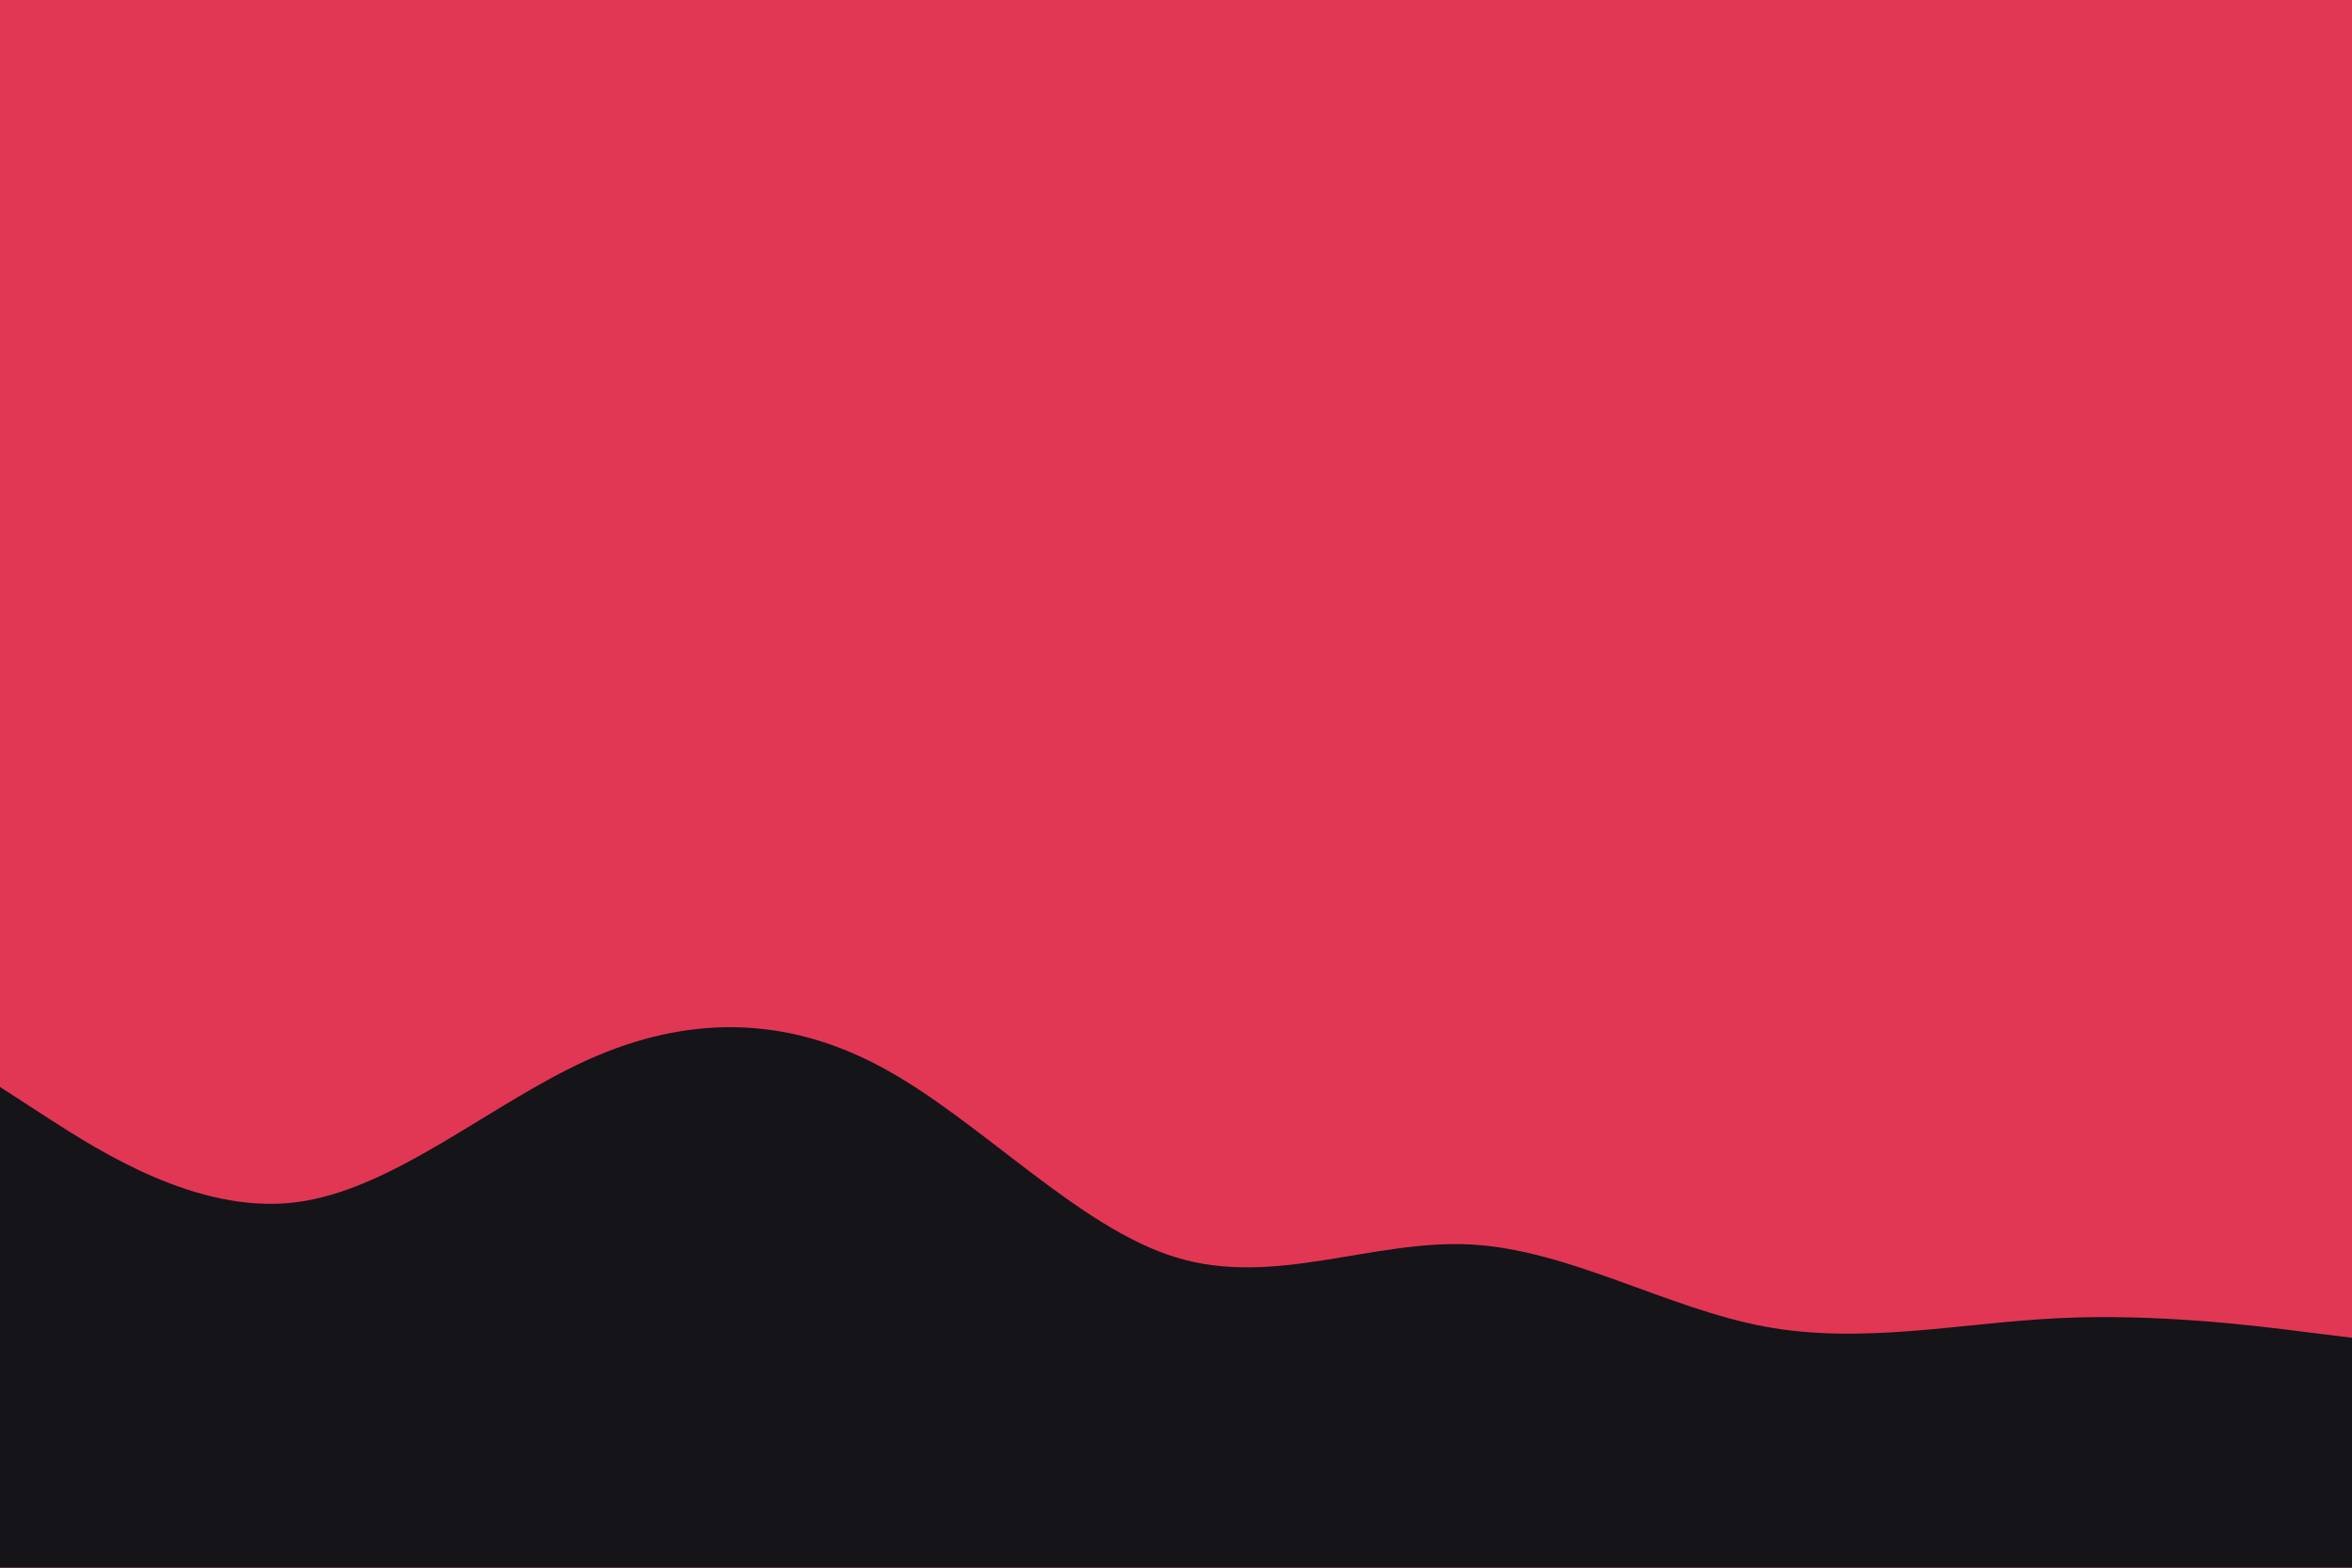 <svg id="visual" viewBox="0 0 900 600" width="900" height="600" xmlns="http://www.w3.org/2000/svg" xmlns:xlink="http://www.w3.org/1999/xlink" version="1.1"><rect x="0" y="0" width="900" height="600" fill="#e23655"></rect><path d="M0 416L18.8 428.2C37.7 440.3 75.3 464.7 112.8 460.2C150.3 455.7 187.7 422.3 225.2 405.5C262.7 388.7 300.3 388.3 337.8 408.7C375.3 429 412.7 470 450.2 481.3C487.7 492.7 525.3 474.3 562.8 476.3C600.3 478.3 637.7 500.7 675.2 507.7C712.7 514.7 750.3 506.3 787.8 504.5C825.3 502.7 862.7 507.3 881.3 509.7L900 512L900 601L881.3 601C862.7 601 825.3 601 787.8 601C750.3 601 712.7 601 675.2 601C637.7 601 600.3 601 562.8 601C525.3 601 487.7 601 450.2 601C412.7 601 375.3 601 337.8 601C300.3 601 262.7 601 225.2 601C187.7 601 150.3 601 112.8 601C75.3 601 37.7 601 18.8 601L0 601Z" fill="#151418" stroke-linecap="round" stroke-linejoin="miter"></path></svg>